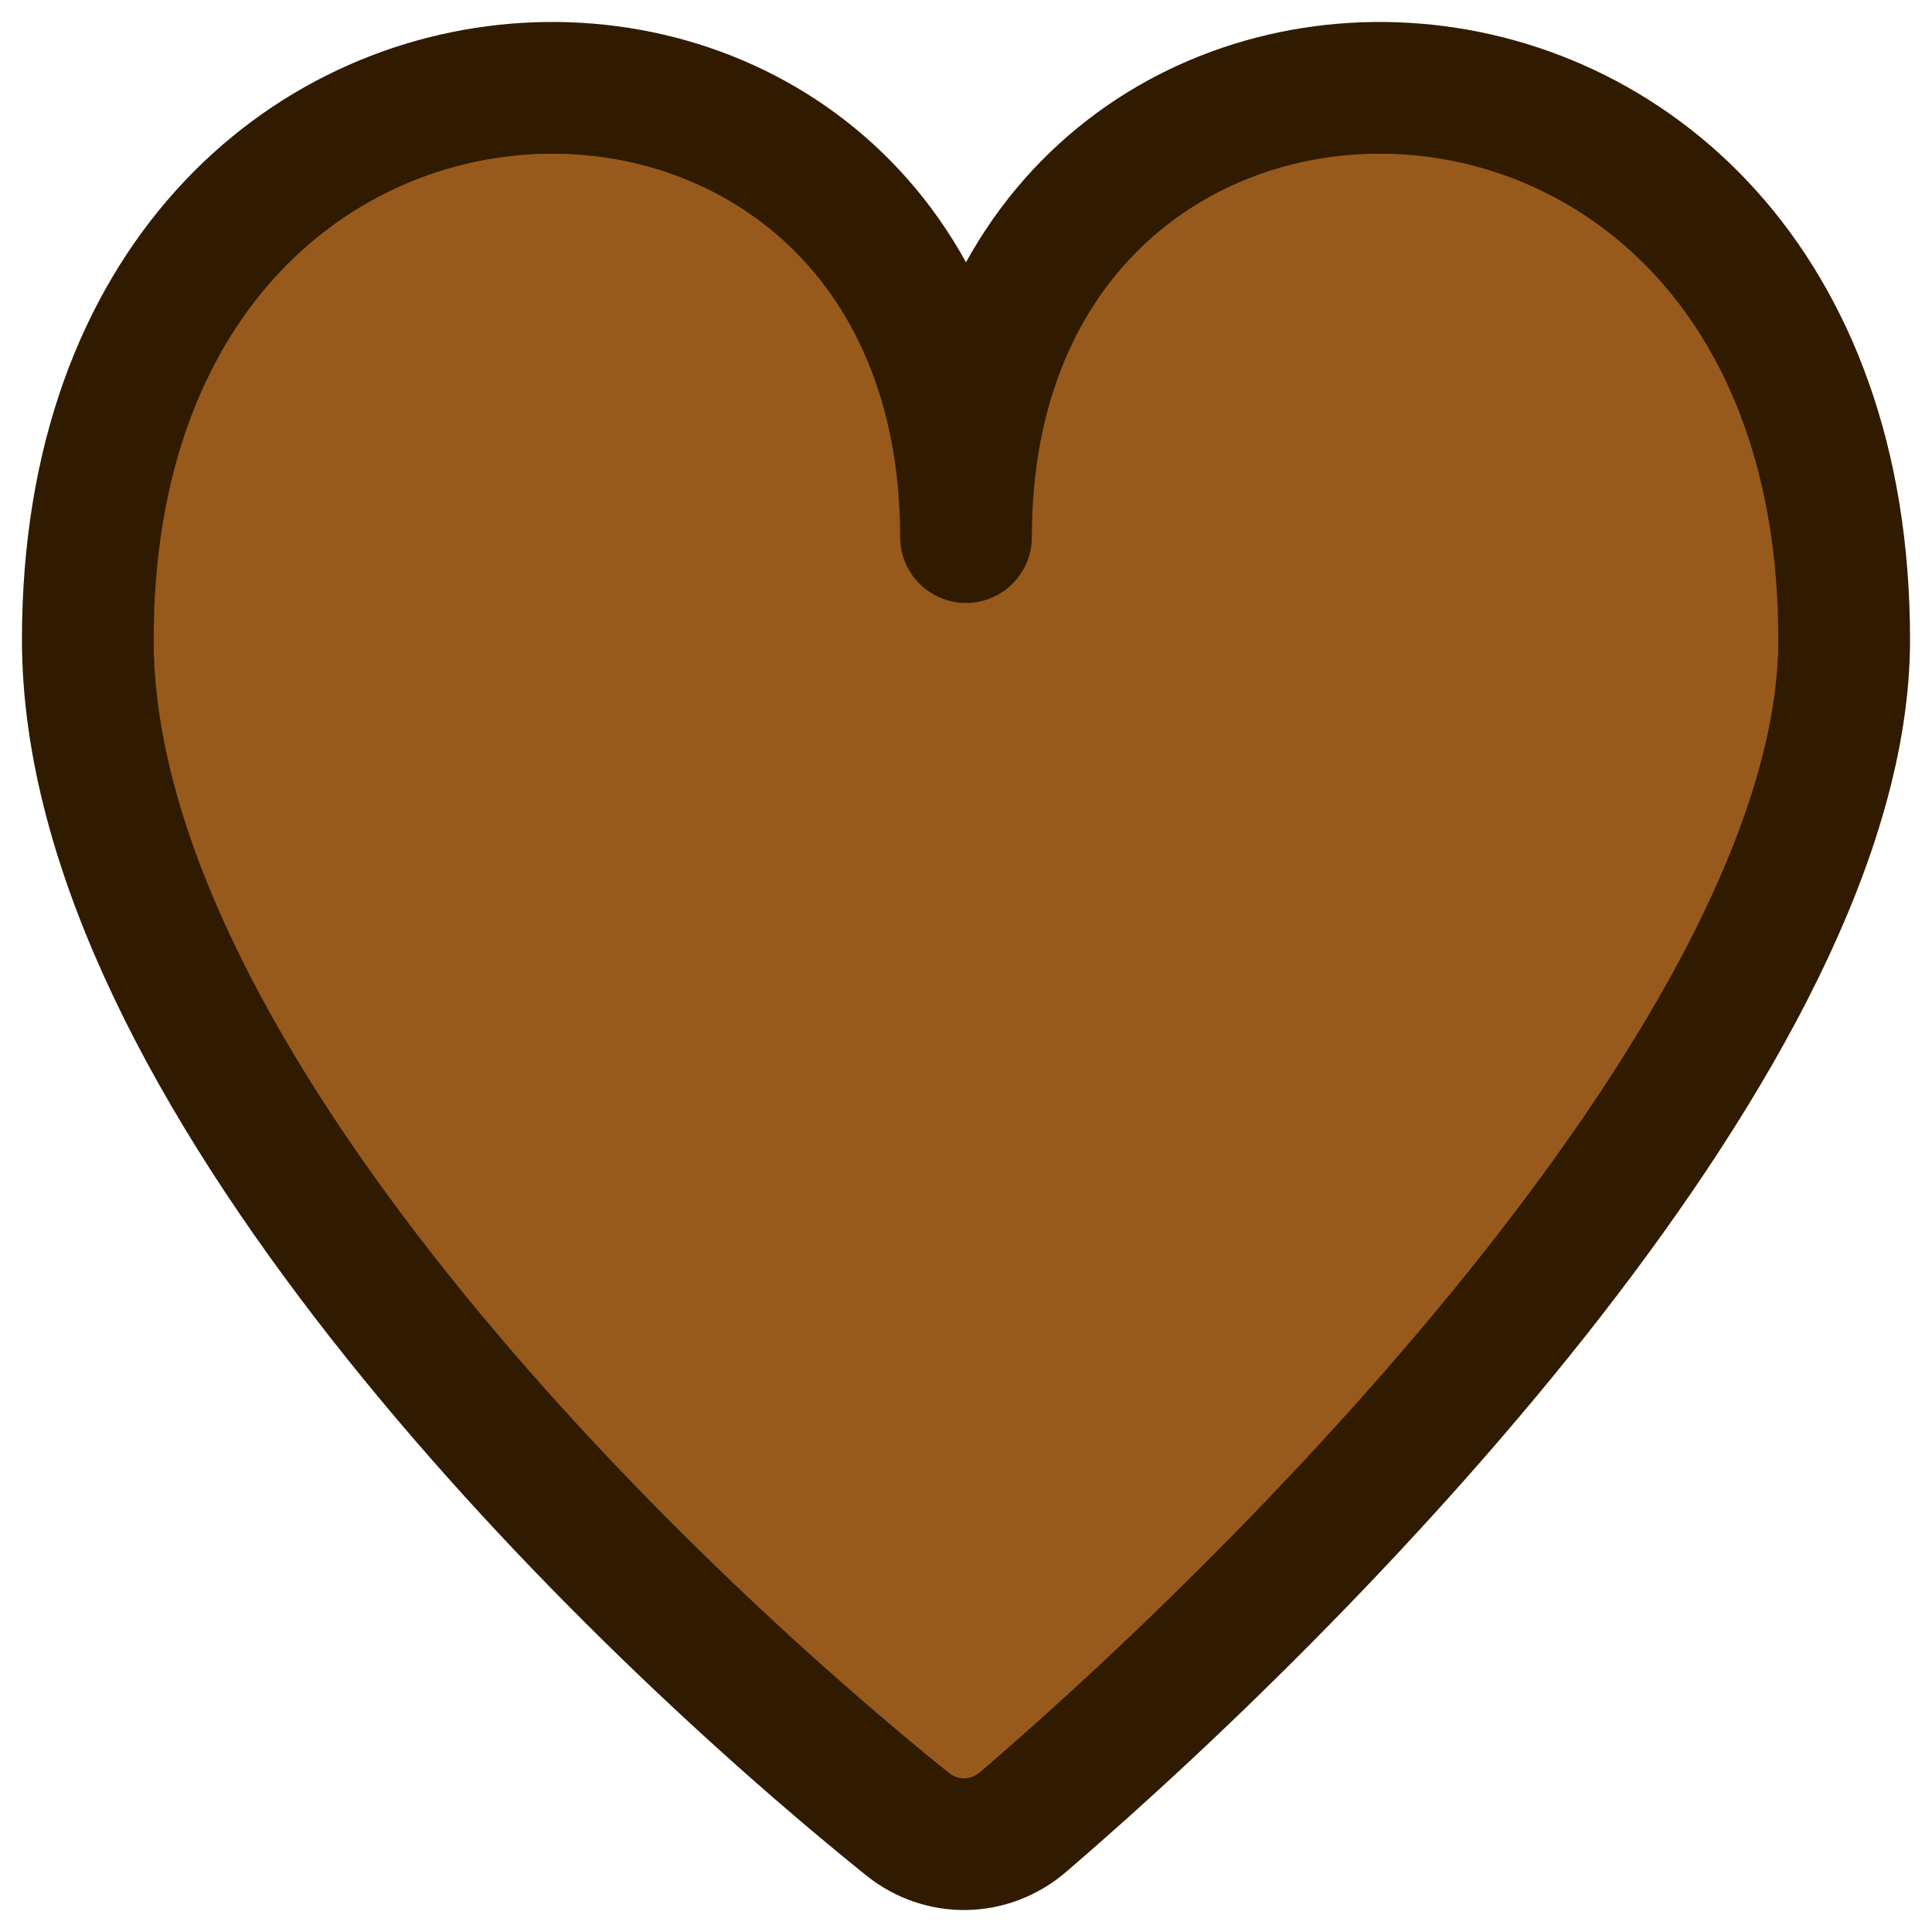 <svg width="44" height="44" viewBox="0 0 44 44" fill="#975A1C" xmlns="http://www.w3.org/2000/svg">
<path d="M42 14.567C42 23.332 30.257 35.524 23.302 41.494C22.537 42.15 21.448 42.171 20.664 41.54C13.705 35.936 2 24.192 2 14.567C2 -1.777 22 -1.777 22 12.232C22 -1.777 42 -1.777 42 14.567Z" stroke="#301B00" stroke-width="3" stroke-linecap="round" stroke-linejoin="round"/>
</svg>
